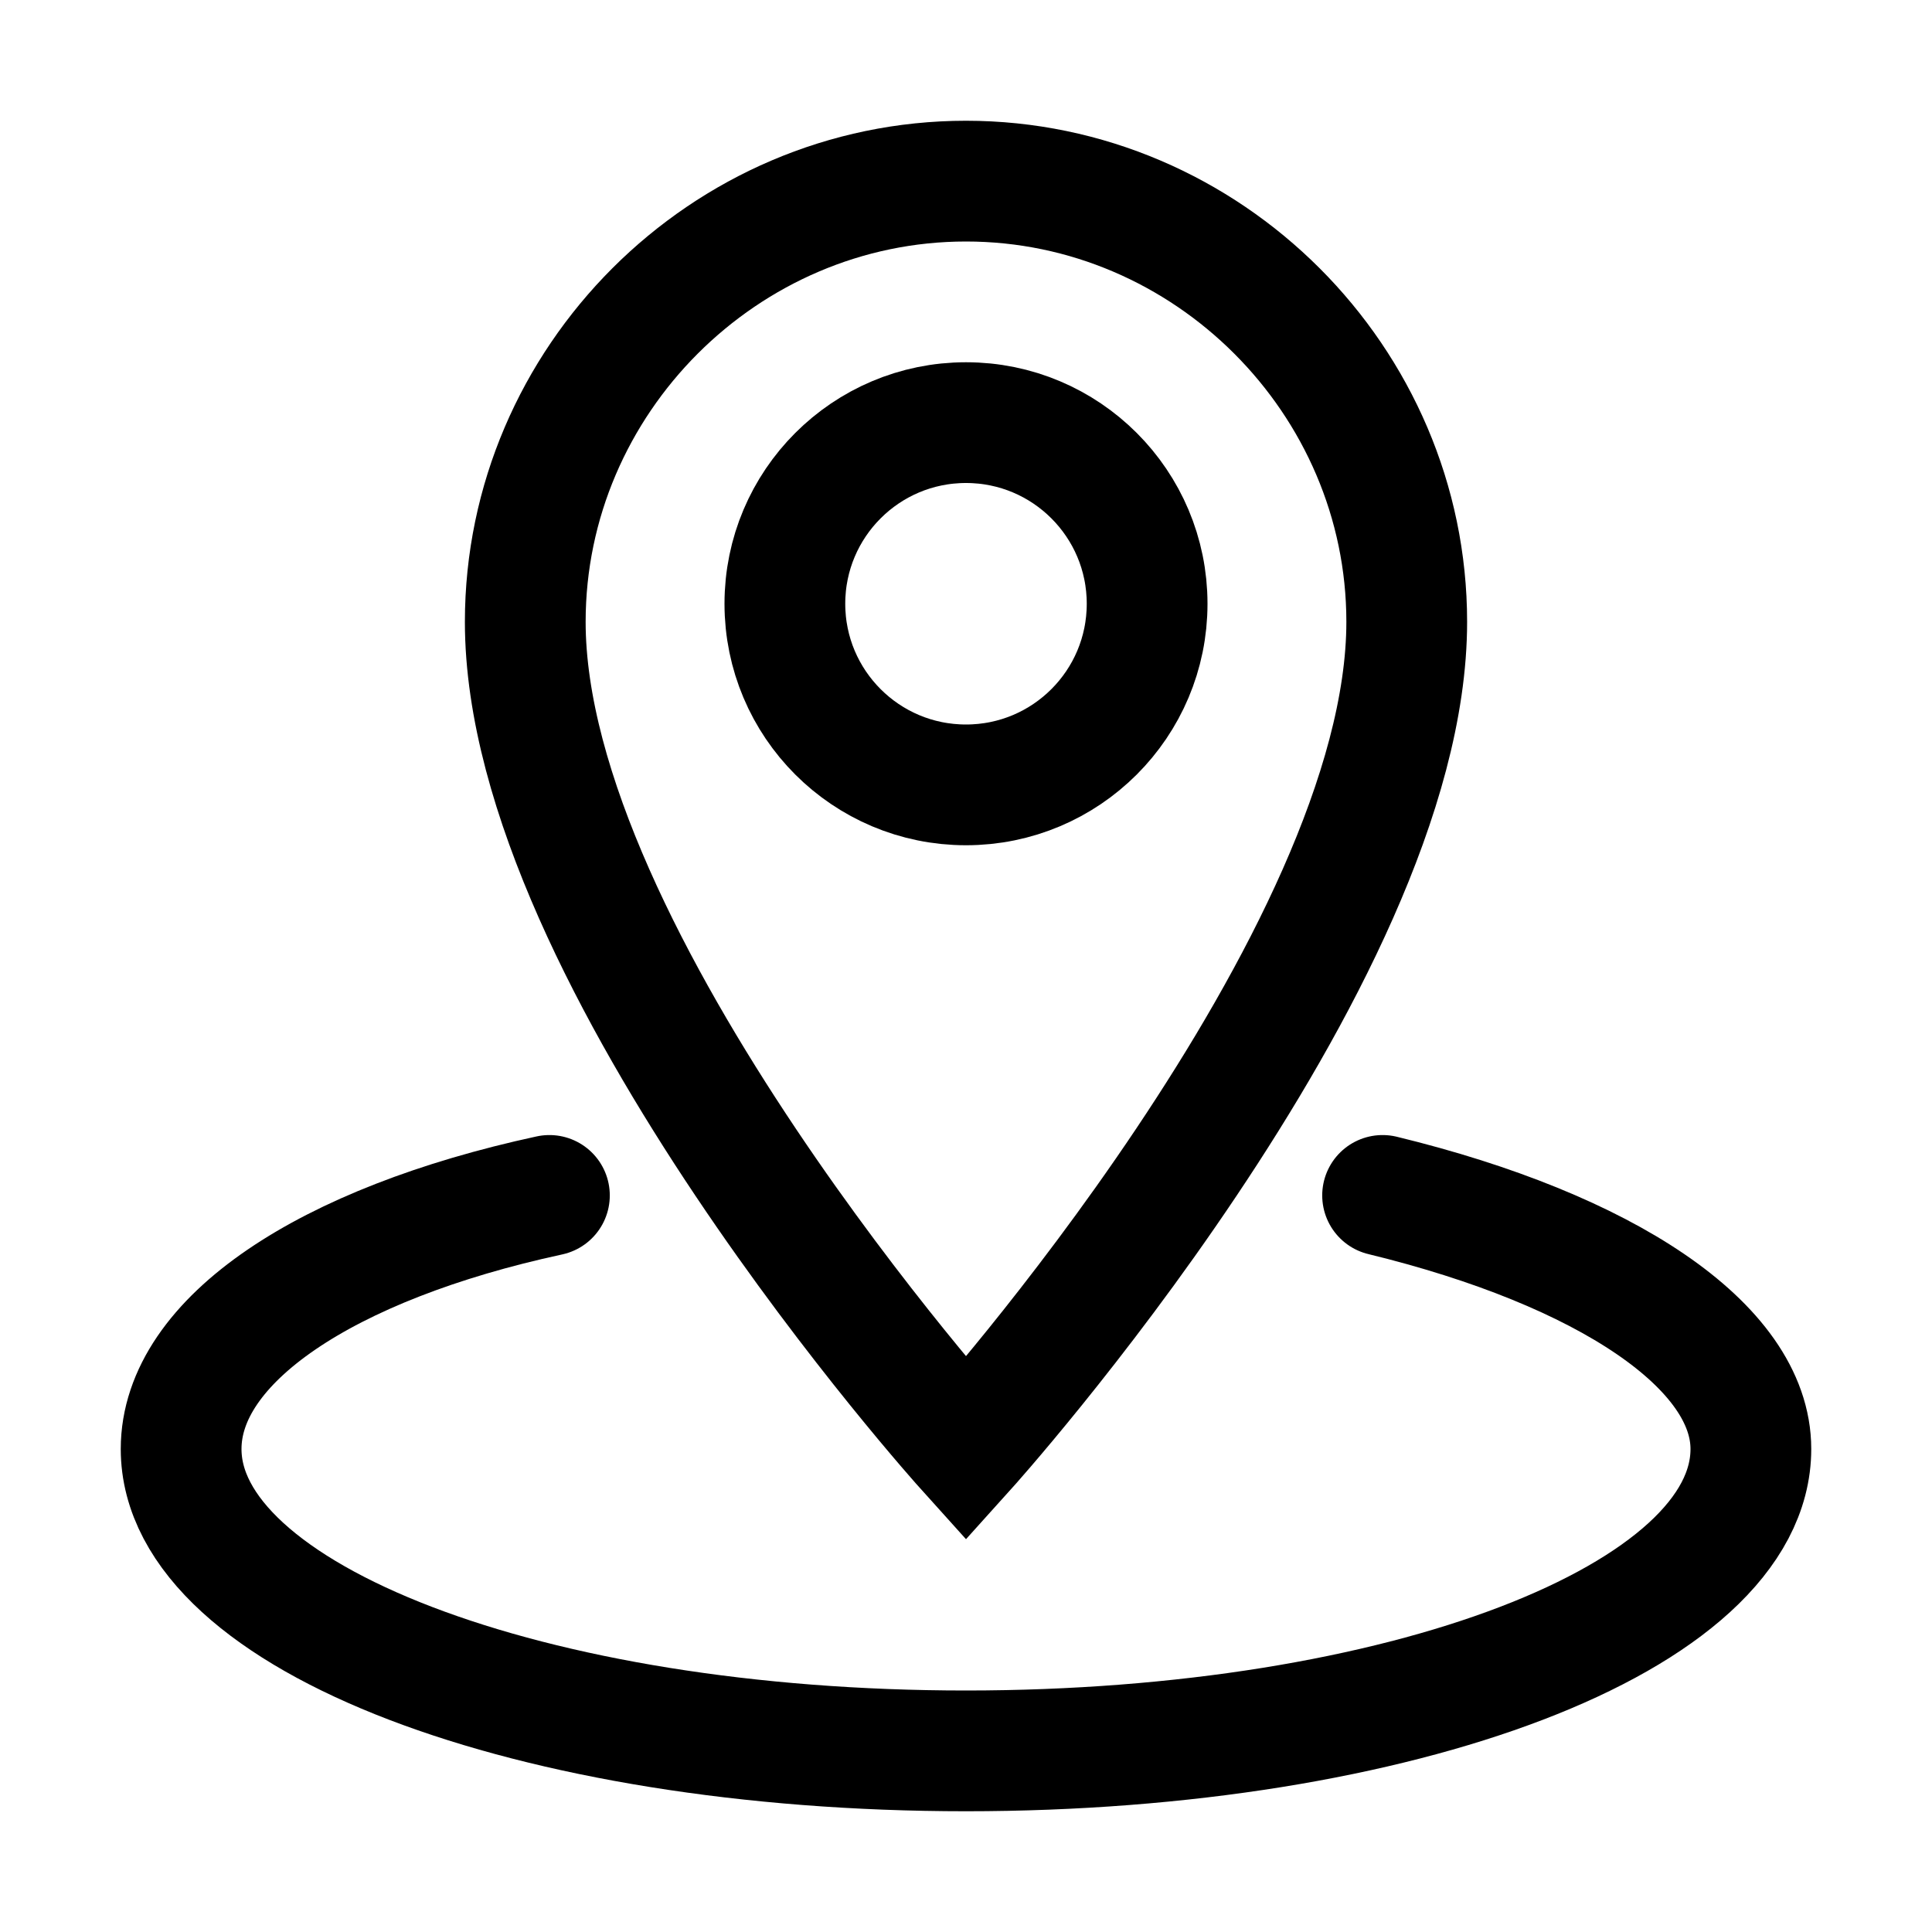 <svg width="32" height="32" viewBox="0 0 32 32" fill="none" xmlns="http://www.w3.org/2000/svg">
<path d="M23.3 10.3C23.3 15.9 16 24 16 24C16 24 8.7 15.9 8.7 10.3C8.7 6.3 12 3 16 3C20 3 23.3 6.3 23.3 10.3Z" stroke="black" stroke-width="2" stroke-miterlimit="10" stroke-linecap="round"/>
<path d="M16 13C17.657 13 19 11.657 19 10C19 8.343 17.657 7 16 7C14.343 7 13 8.343 13 10C13 11.657 14.343 13 16 13Z" stroke="black" stroke-width="2" stroke-miterlimit="10" stroke-linecap="round"/>
<path d="M22.9 19.8C26.6 20.7 29 22.3 29 24C29 26.8 23.2 29 16 29C8.8 29 3 26.8 3 24C3 22.2 5.4 20.6 9.1 19.8" stroke="black" stroke-width="2" stroke-miterlimit="10" stroke-linecap="round"/>
</svg>

